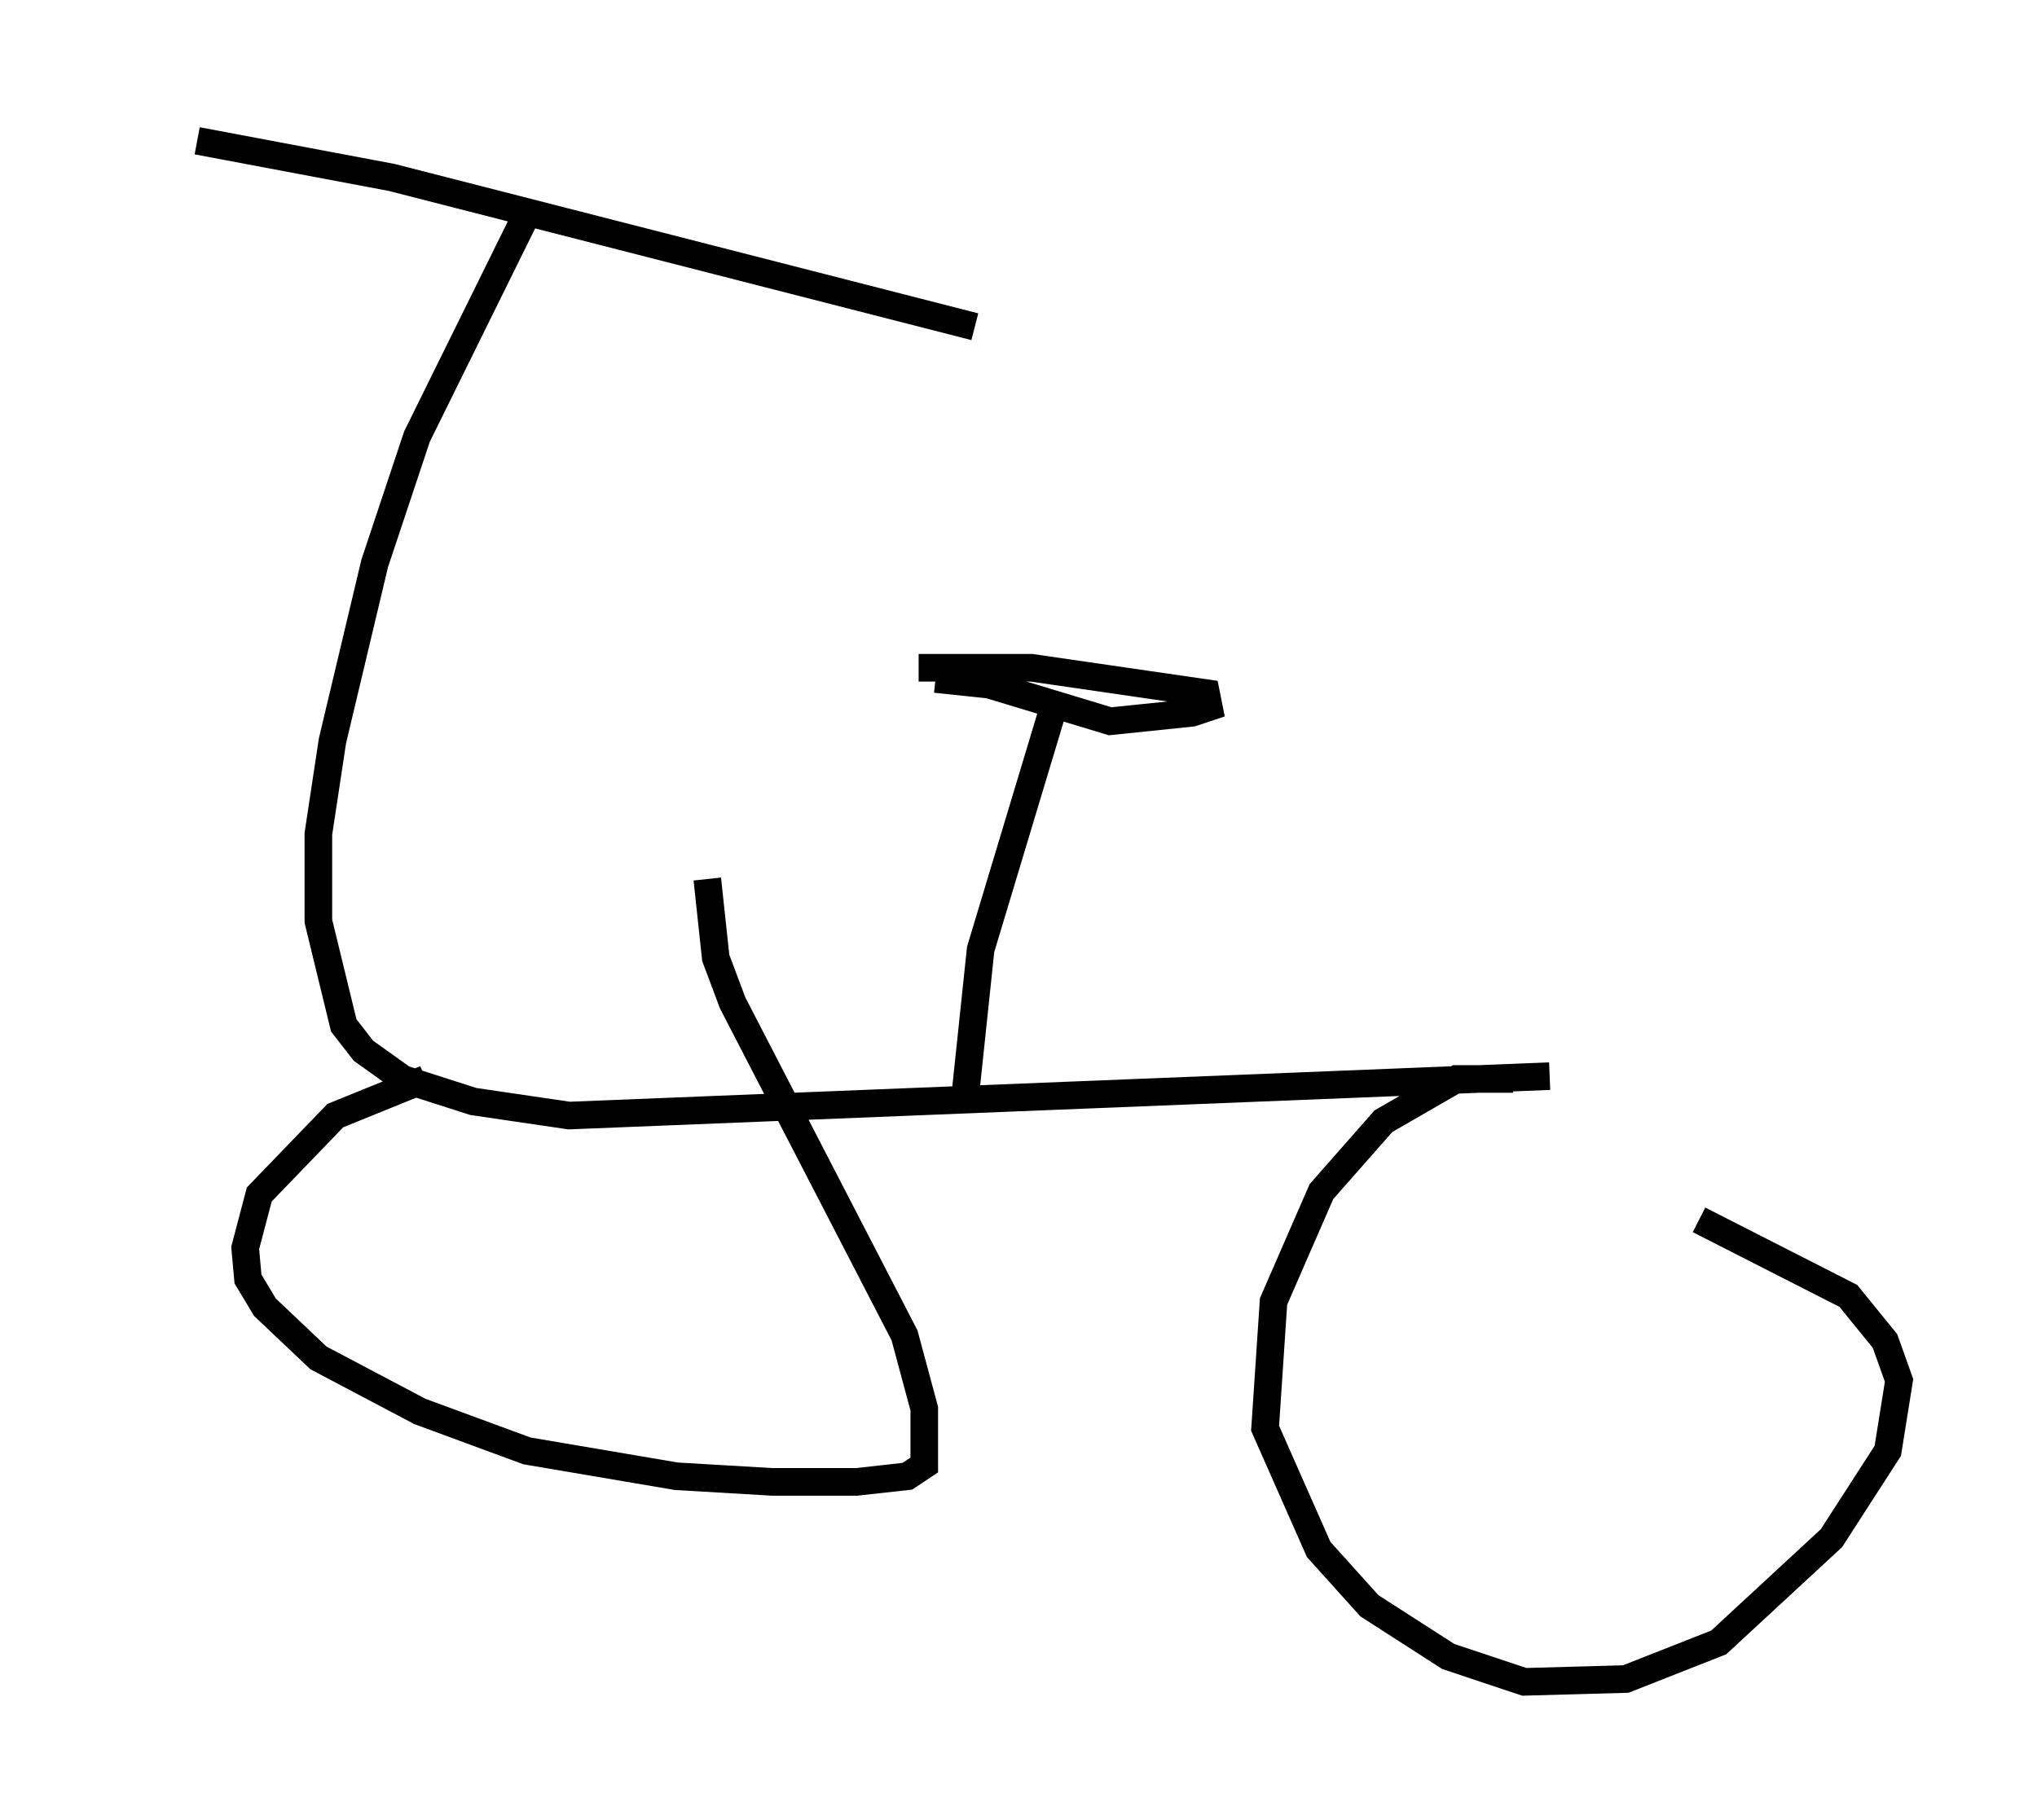 <?xml version="1.0" encoding="utf-8" ?>
<svg baseProfile="full" height="65.942" version="1.1" width="73.803" xmlns="http://www.w3.org/2000/svg" xmlns:ev="http://www.w3.org/2001/xml-events" xmlns:xlink="http://www.w3.org/1999/xlink"><defs /><rect fill="white" height="65.942" width="73.803" x="0" y="0" /><path d="M5, 5 m2.144, 0.102 l7.044, 1.327 21.131, 5.41 m-16.231, -4.083 l-3.981, 8.065 -1.531, 4.594 l-1.531, 6.431 -0.51, 3.369 l0.0, 3.165 0.919, 3.777 l0.715, 0.919 1.429, 1.021 l2.552, 0.817 3.471, 0.51 l35.525, -1.429 m-1.327, 0.102 l-2.042, 0.0 -2.654, 1.531 l-2.246, 2.552 -1.735, 3.981 l-0.306, 4.594 1.94, 4.39 l1.838, 2.042 2.858, 1.838 l2.756, 0.919 3.675, -0.102 l3.369, -1.327 4.083, -3.777 l2.042, -3.165 0.408, -2.552 l-0.51, -1.429 -1.327, -1.633 l-5.41, -2.756 m-46.142, -5.104 l-3.267, 1.327 -2.756, 2.858 l-0.51, 1.94 0.102, 1.123 l0.613, 1.021 1.94, 1.838 l3.675, 1.94 3.879, 1.429 l5.41, 0.919 3.471, 0.204 l3.063, 0.0 1.838, -0.204 l0.613, -0.408 0.0, -2.042 l-0.715, -2.654 -6.227, -12.046 l-0.613, -1.633 -0.306, -2.858 m9.29, 8.371 l0.613, -5.819 2.552, -8.473 m-4.798, -1.735 l4.083, 0.0 6.329, 0.919 l0.102, 0.51 -0.613, 0.204 l-2.96, 0.306 -4.39, -1.327 l-1.94, -0.204 " fill="none" stroke="black" stroke-width="1" /></svg>